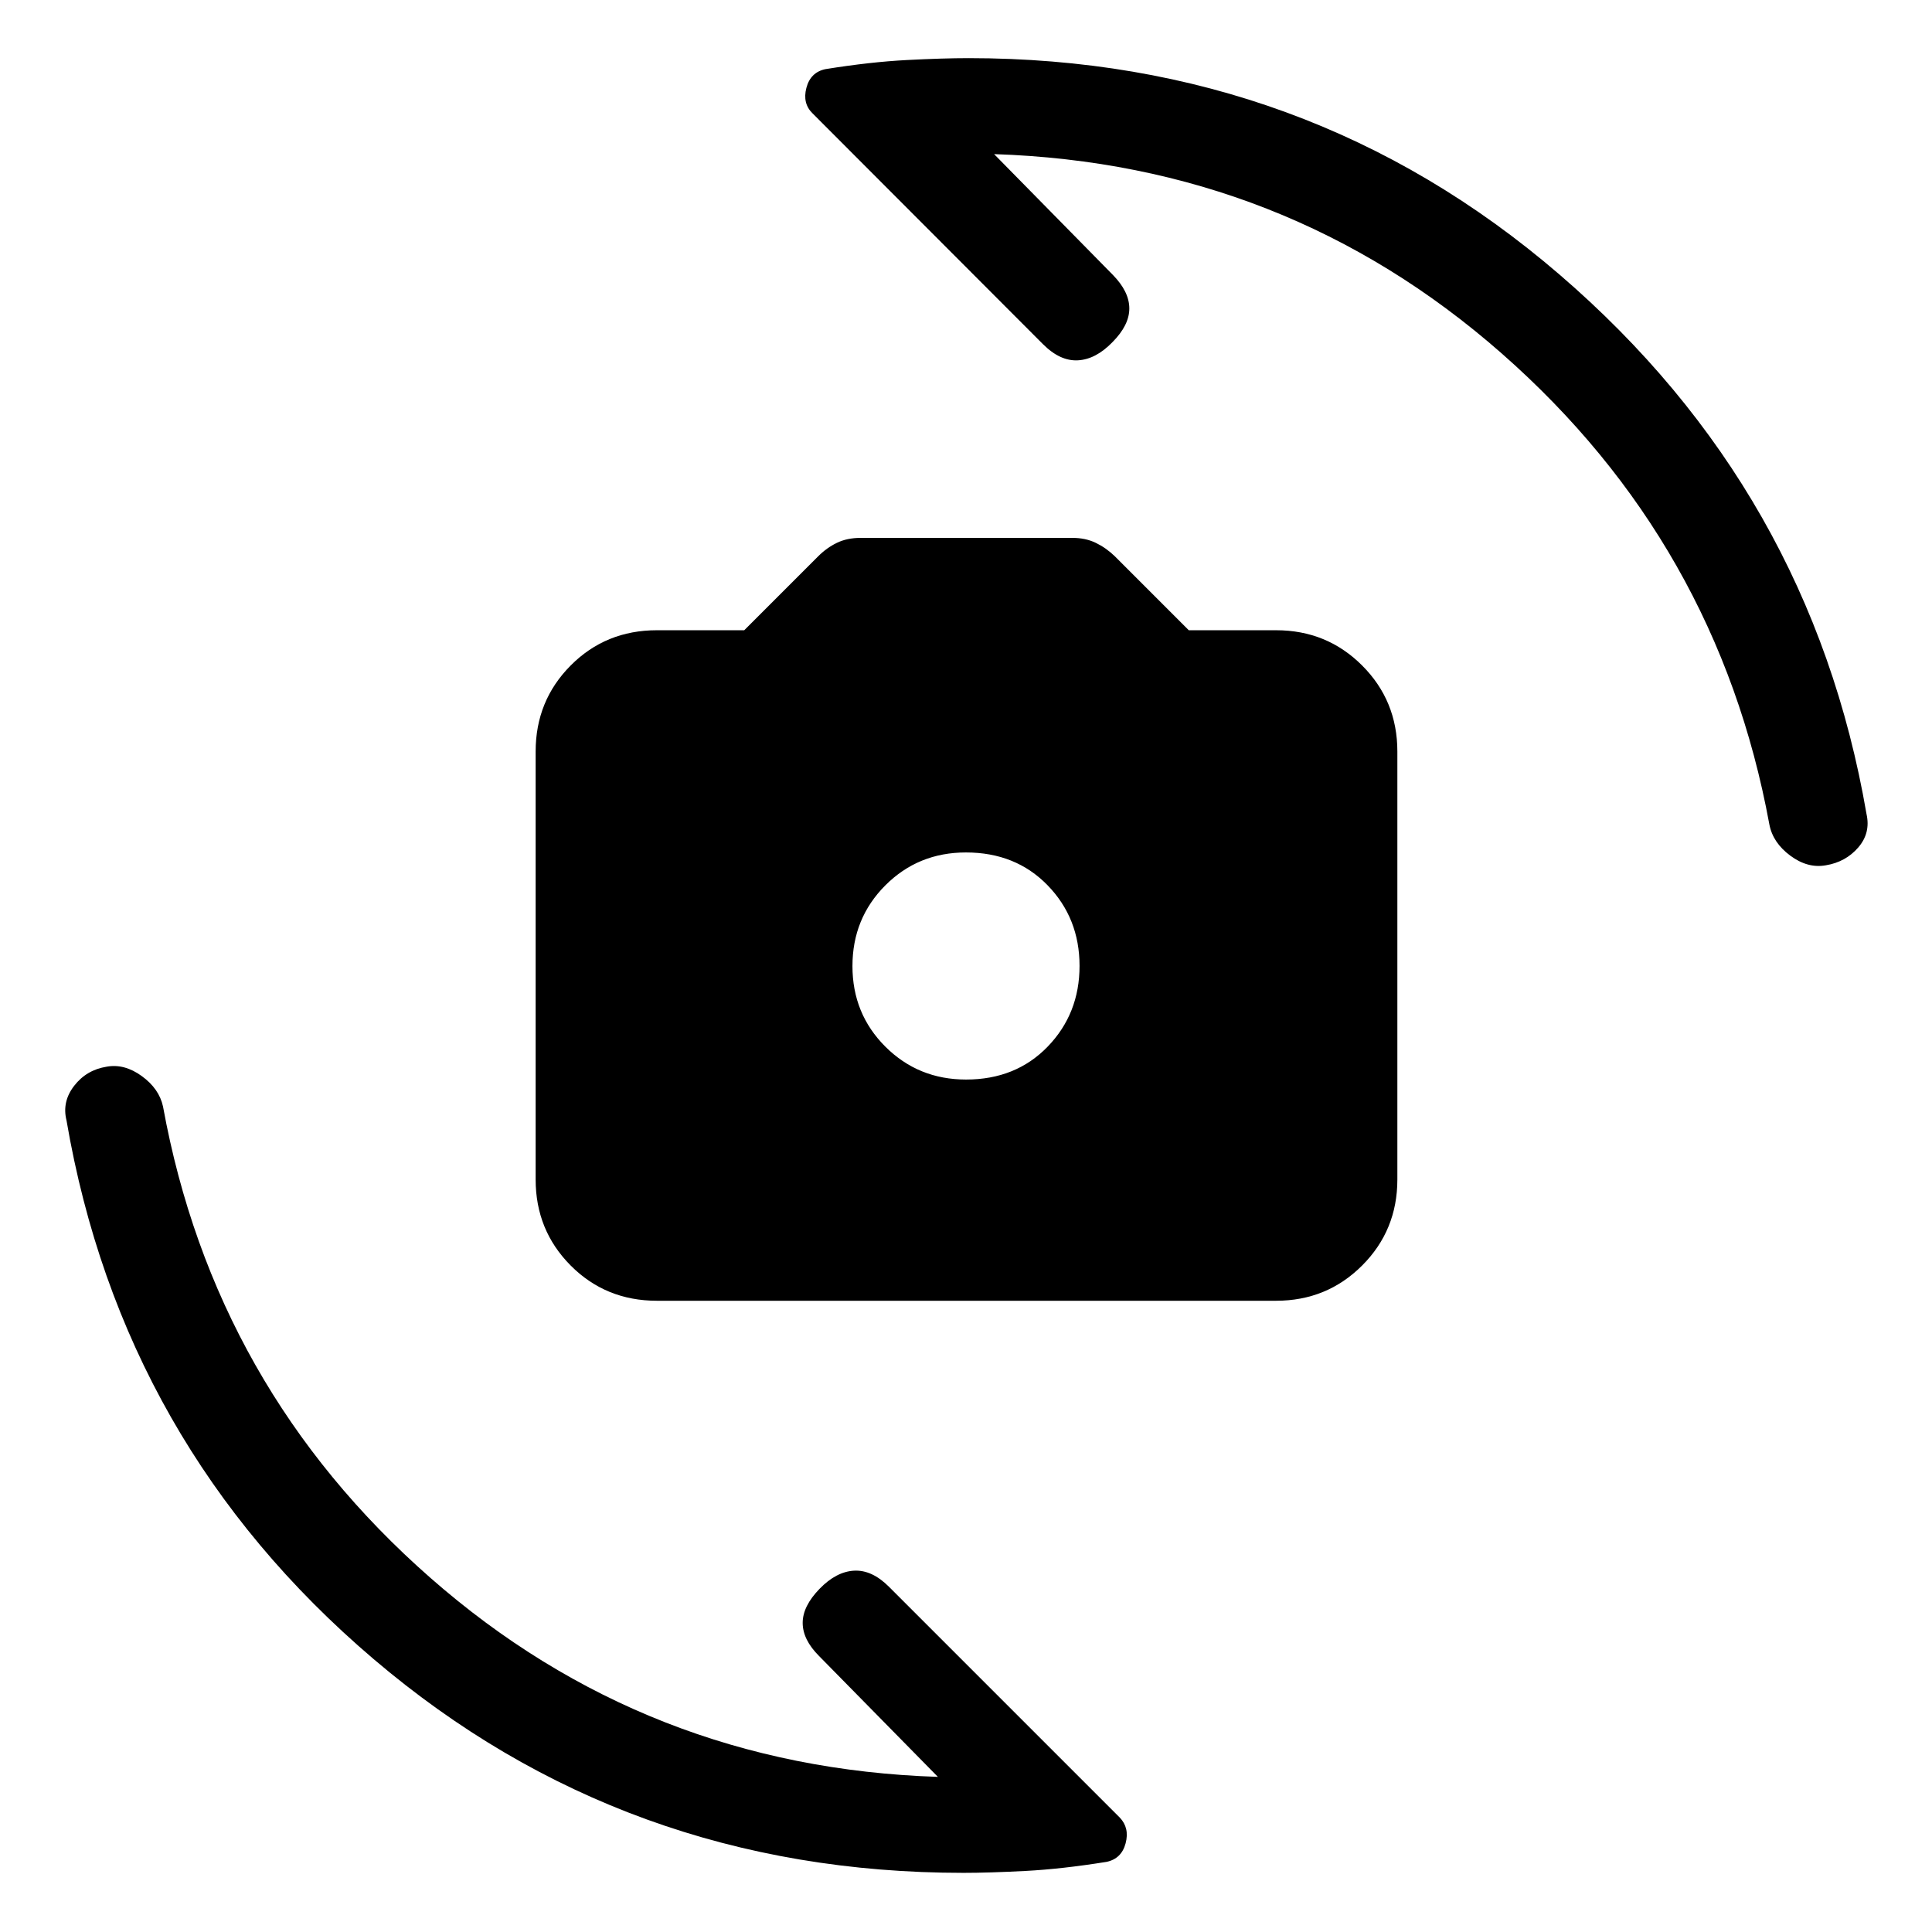 <svg xmlns="http://www.w3.org/2000/svg" height="20" viewBox="0 -960 960 960" width="20"><path d="M326.42-313.66q-25.43 0-42.85-17.51-17.41-17.51-17.41-42.75v-212.66q0-25.24 17.41-42.75 17.42-17.51 42.85-17.51h43.39l36.7-36.7q4.26-4.27 9.34-6.73 5.08-2.46 11.8-2.46h105.2q6.54 0 11.62 2.46 5.09 2.46 9.38 6.58l36.84 36.85h43.39q25.24 0 42.75 17.51t17.51 42.75v212.66q0 25.24-17.51 42.75t-42.75 17.51H326.42Zm153.62-109.92q24.73 0 40.56-16.37 15.82-16.37 15.82-40.09 0-23.73-15.87-40.06-15.87-16.32-40.59-16.32-23.73 0-40.06 16.37-16.32 16.37-16.32 40.09 0 23.73 16.37 40.06 16.37 16.32 40.09 16.32Zm-1.27 394.19q-168.41 0-293.26-106.34Q60.65-242.08 33.04-403.31q-2.31-9.23 3.79-17.13 6.09-7.91 16.13-9.52 8.85-1.62 17.48 4.65 8.64 6.27 10.56 15.12 25.46 139.92 132.79 234.15 107.32 94.22 252.25 98.96L407-137.12q-8.12-8.11-8.15-16.42-.04-8.31 8.4-17 8.25-8.5 17.11-9 8.87-.5 17.37 8L556.38-56.89q4.96 5.16 2.93 12.82t-9.47 9.22q-22.3 3.58-40.44 4.52-18.15.94-30.63.94Zm2.46-901.72q168.61 0 293.61 107.48Q899.85-716.15 927.46-555.5q2.12 9.42-4.13 16.63-6.25 7.22-16.1 8.83-9.04 1.62-17.67-4.81-8.64-6.42-10.37-15.46-25.65-139.73-132.98-234.05-107.32-94.32-252.25-99.06L553-823.38q8.12 8.3 8.15 16.61.04 8.31-8.4 16.81-8.25 8.5-17.11 9-8.87.5-17.37-8L403.81-903.61q-5.15-4.97-3.12-12.72 2.03-7.76 9.47-9.32 22.3-3.58 40.44-4.52 18.15-.94 30.63-.94Z"/></svg>